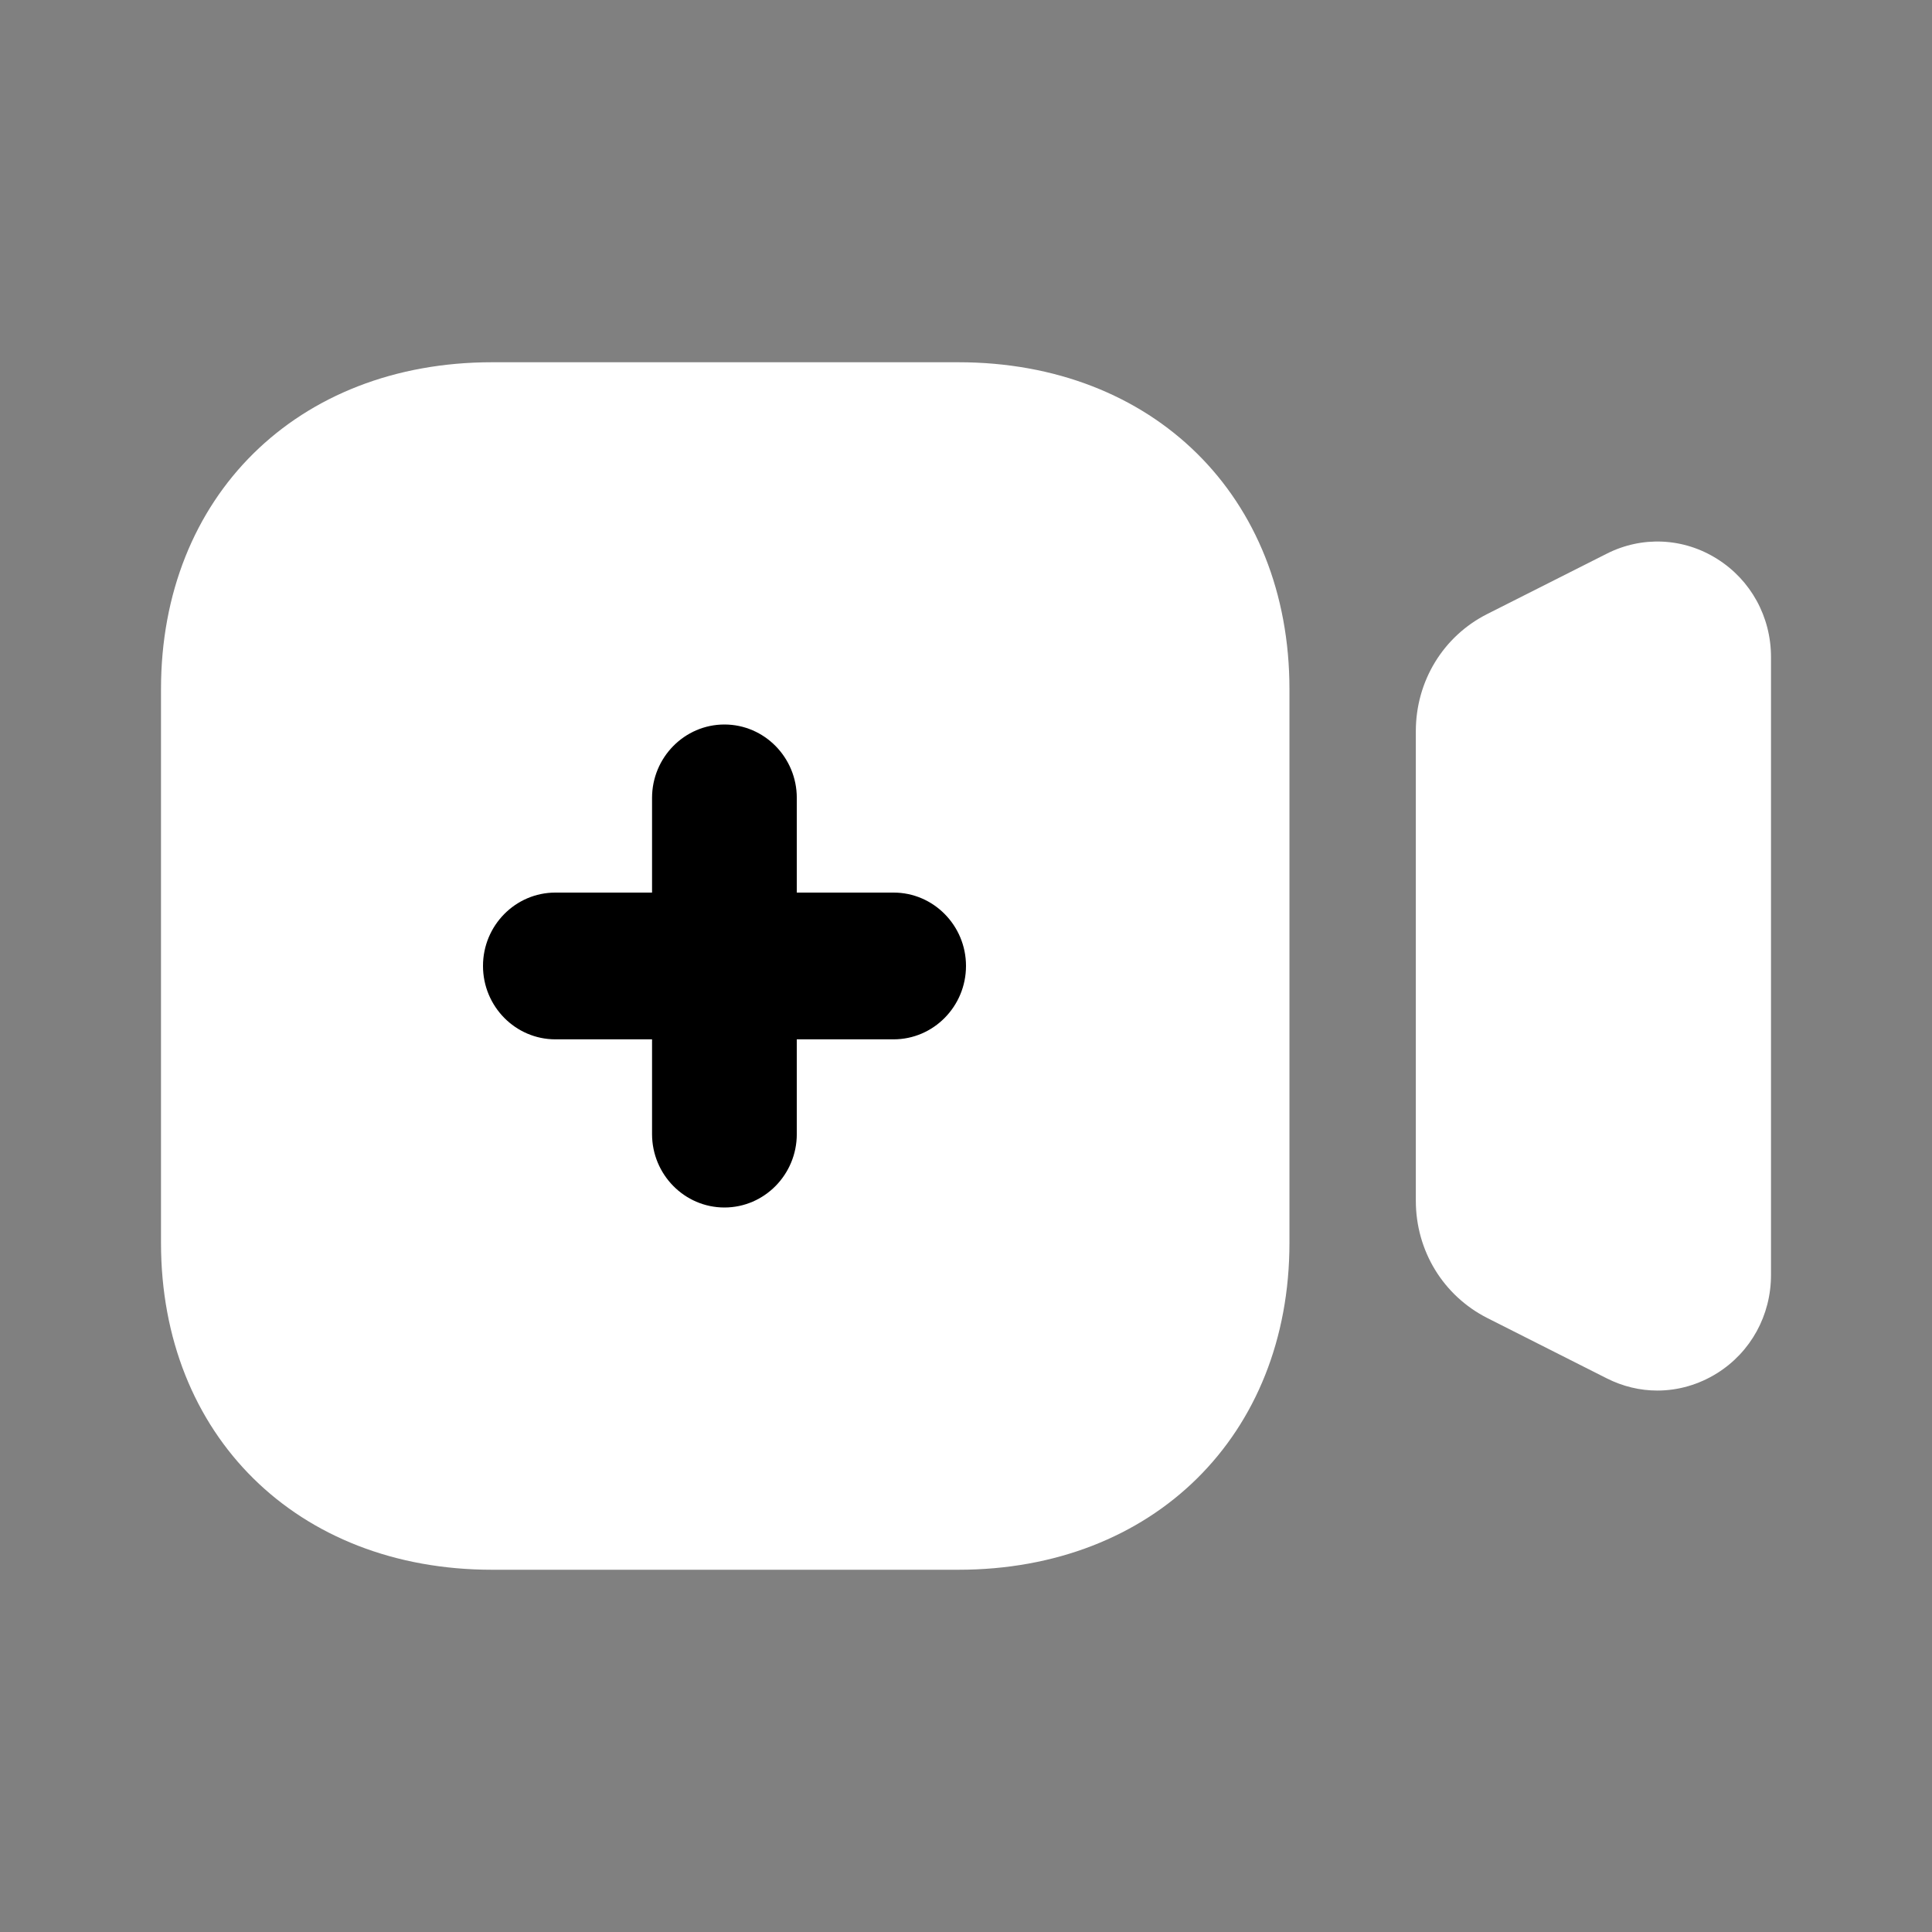 <svg width="24" height="24" viewBox="0 0 24 24" fill="none" xmlns="http://www.w3.org/2000/svg">
<rect x="0" y="0" width="24" height="24" fill="#808080" stroke="none"/>
<path fill-rule="evenodd" clip-rule="evenodd" d="M6.113 4.5H11.905C14.327 4.5 16.018 6.169 16.018 8.561V15.439C16.018 17.831 14.327 19.5 11.905 19.5H6.113C3.691 19.5 2 17.831 2 15.439V8.561C2 6.169 3.691 4.5 6.113 4.5ZM19.958 6.879C20.397 6.656 20.912 6.679 21.331 6.943C21.75 7.206 22 7.663 22 8.162V15.838C22 16.339 21.75 16.795 21.331 17.058C21.102 17.201 20.846 17.274 20.588 17.274C20.373 17.274 20.158 17.223 19.957 17.121L18.476 16.373C17.928 16.095 17.588 15.537 17.588 14.916V9.083C17.588 8.462 17.928 7.903 18.476 7.627L19.958 6.879Z" fill="white"/>
<path d="M11.101 11.088H9.898V9.912C9.898 9.409 9.495 9 8.999 9C8.504 9 8.1 9.409 8.1 9.912V11.088H6.899C6.403 11.088 6 11.497 6 11.999C6 12.502 6.403 12.911 6.899 12.911H8.1V14.088C8.1 14.591 8.504 15 8.999 15C9.495 15 9.898 14.591 9.898 14.088V12.911H11.101C11.596 12.911 12 12.502 12 11.999C12 11.497 11.596 11.088 11.101 11.088Z" fill="#000"/>
</svg>
